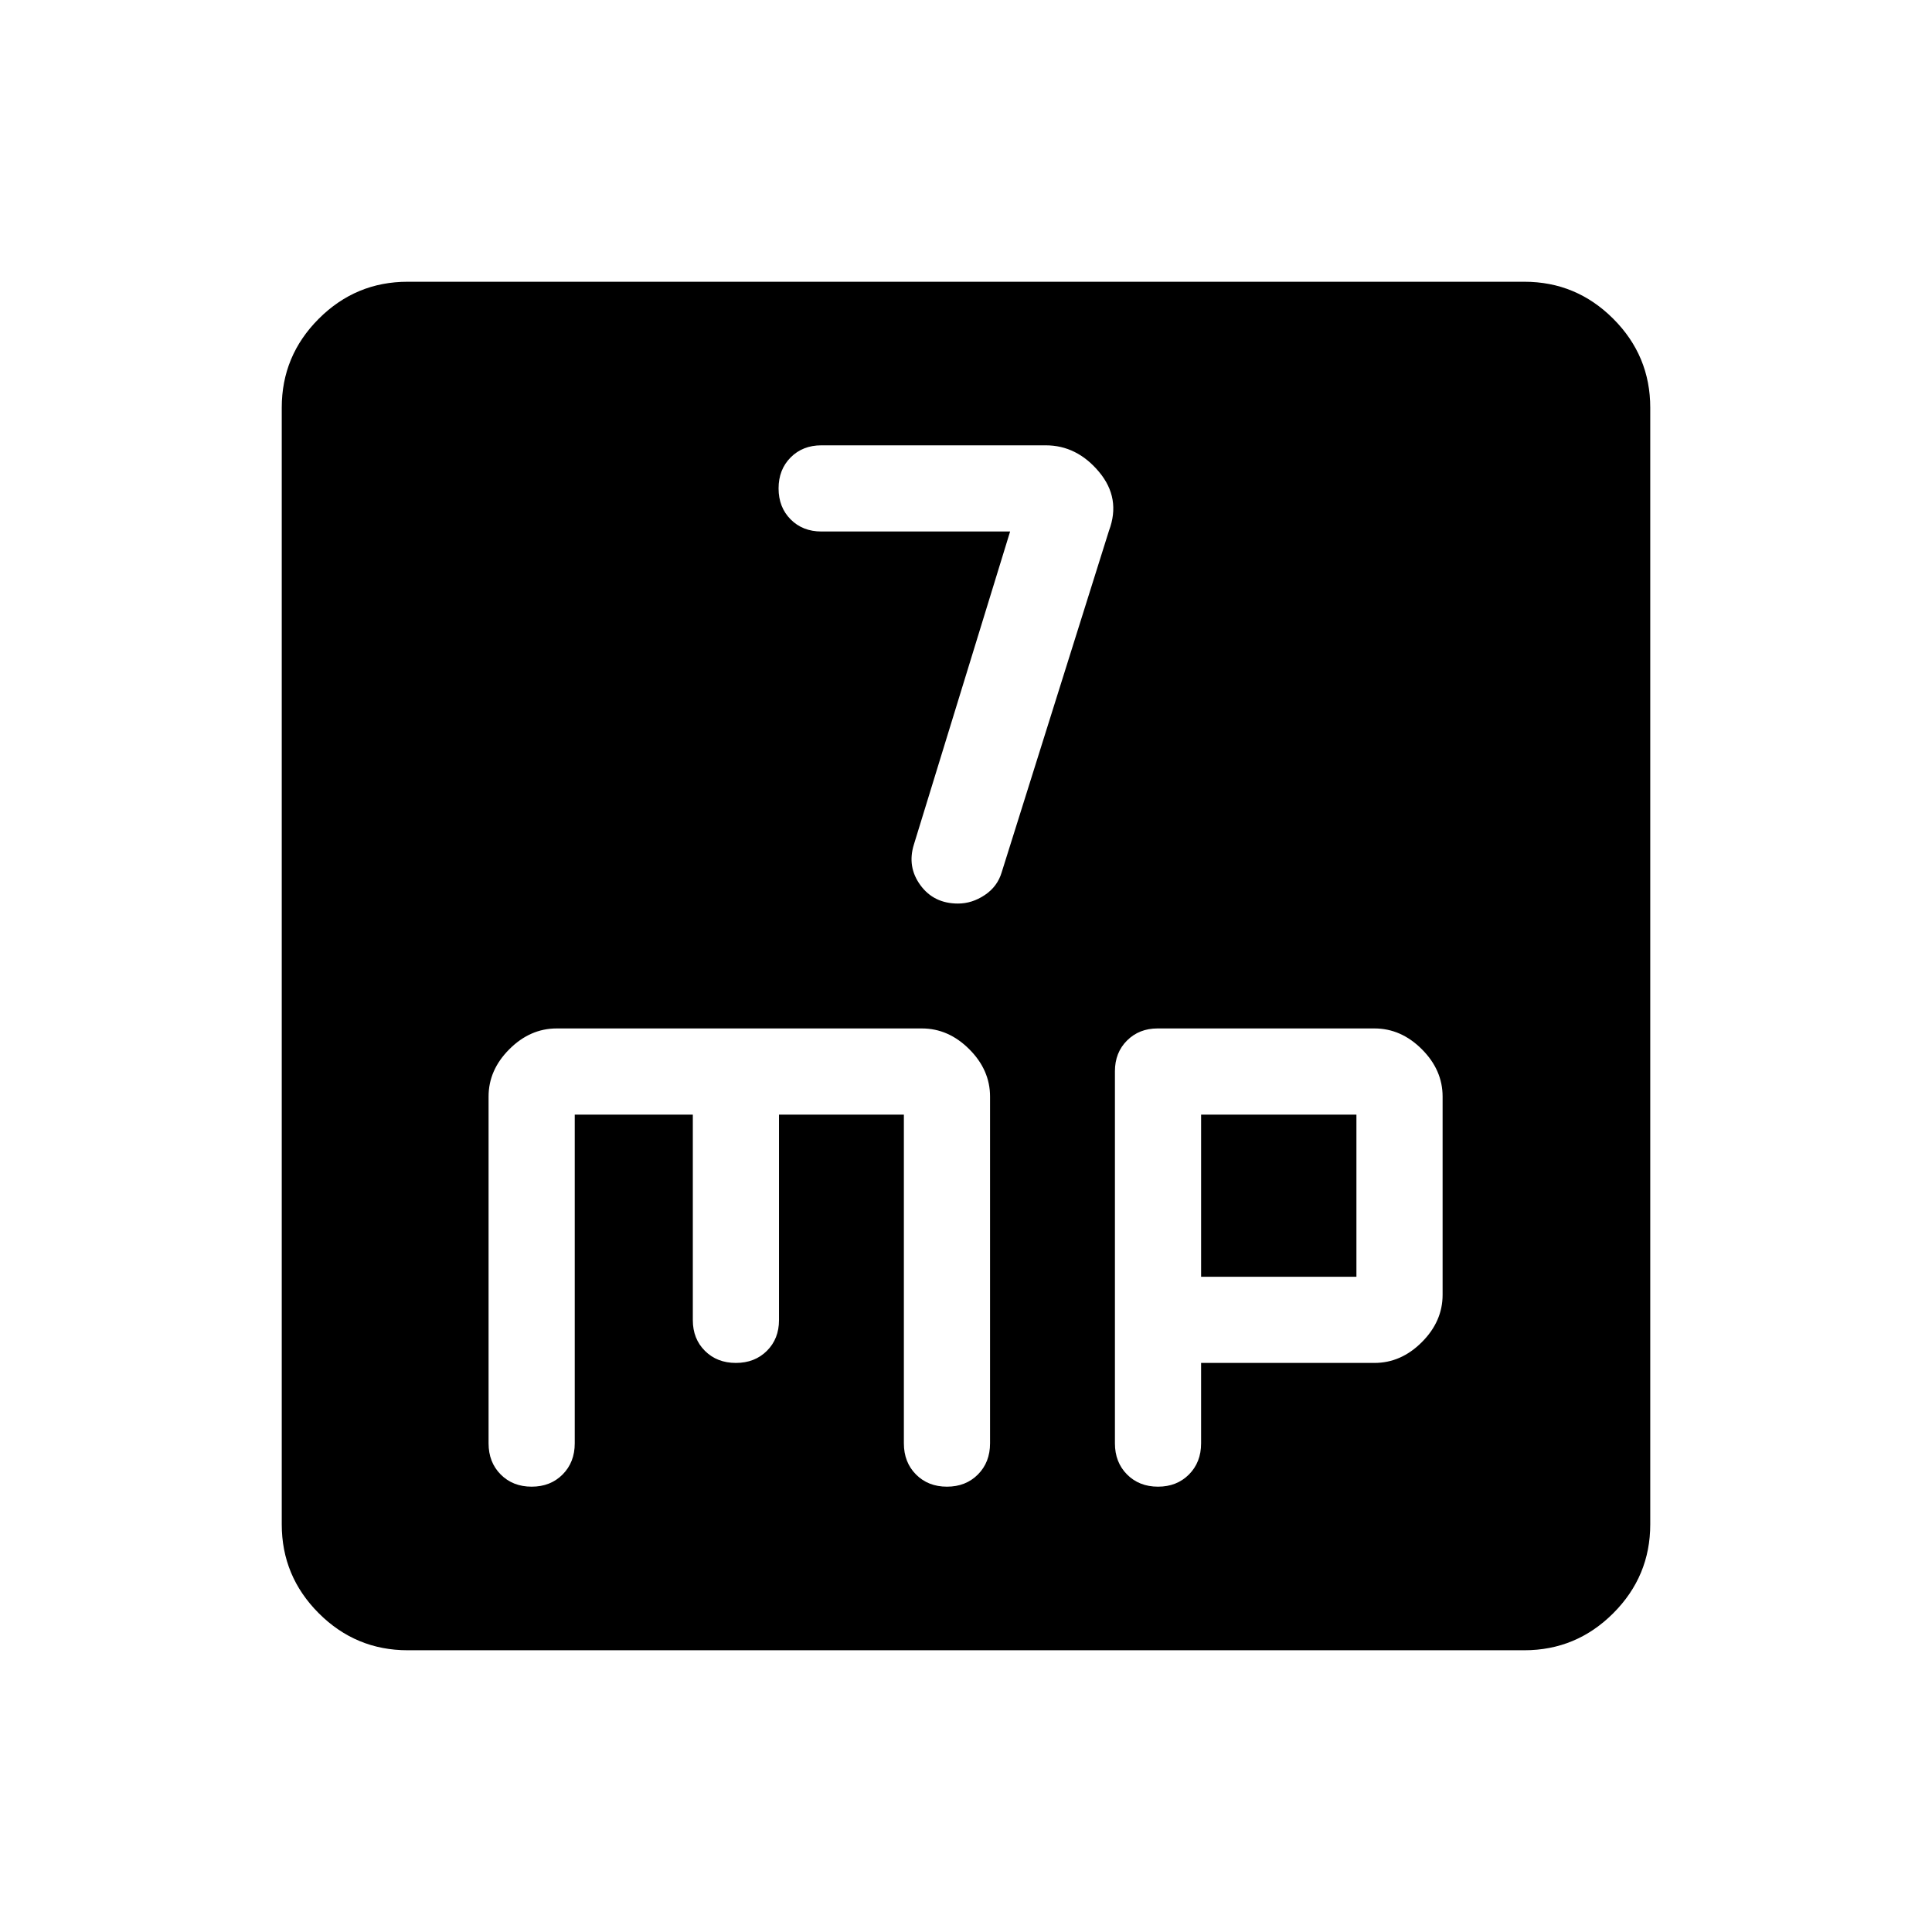 <svg xmlns="http://www.w3.org/2000/svg" viewBox="0 -960 960 960" width="32" height="32"><path d="M501.92-695.9 454.1-540.33q-3.43 11.05 3.25 20.18 6.68 9.12 18.68 9.12 7 0 13.32-4.24 6.32-4.23 8.42-11.4l53.28-169.64q6.05-16.1-4.97-29.25-11.03-13.16-26.47-13.16H408.15q-9.3 0-15.29 6.02-5.99 6.03-5.99 15.39t5.99 15.39q5.99 6.02 15.29 6.02h93.77ZM202.57-140q-25.79 0-44.18-18.39T140-202.57v-554.86q0-25.79 18.39-44.18T202.57-820h554.86q25.79 0 44.18 18.39T820-757.43v554.86q0 25.79-18.39 44.18T757.43-140H202.57Zm83.02-266.15h58.67v102.1q0 9.31 6.02 15.29 6.02 5.99 15.38 5.99 9.37 0 15.39-5.99 6.03-5.98 6.03-15.29v-102.1h62.05v163.33q0 9.42 6.02 15.48 6.02 6.06 15.39 6.06 9.36 0 15.38-6.06 6.03-6.06 6.03-15.48v-172.31q0-13.2-10.32-23.52t-23.53-10.32H276.62q-13.21 0-23.53 10.32t-10.32 23.52v172.31q0 9.42 6.02 15.48 6.02 6.06 15.39 6.06 9.36 0 15.38-6.06 6.03-6.06 6.03-15.48v-163.33Zm311.23 123.38h86.15q13.21 0 23.53-10.32t10.32-23.53v-98.51q0-13.2-10.32-23.52t-23.53-10.32H575.16q-9.11 0-15.13 5.98Q554-437 554-427.69v184.87q0 9.42 6.02 15.48 6.03 6.06 15.39 6.06t15.38-6.06q6.03-6.06 6.03-15.48v-39.95Zm0-42.82v-80.56H674v80.56h-77.18Z"/></svg>
